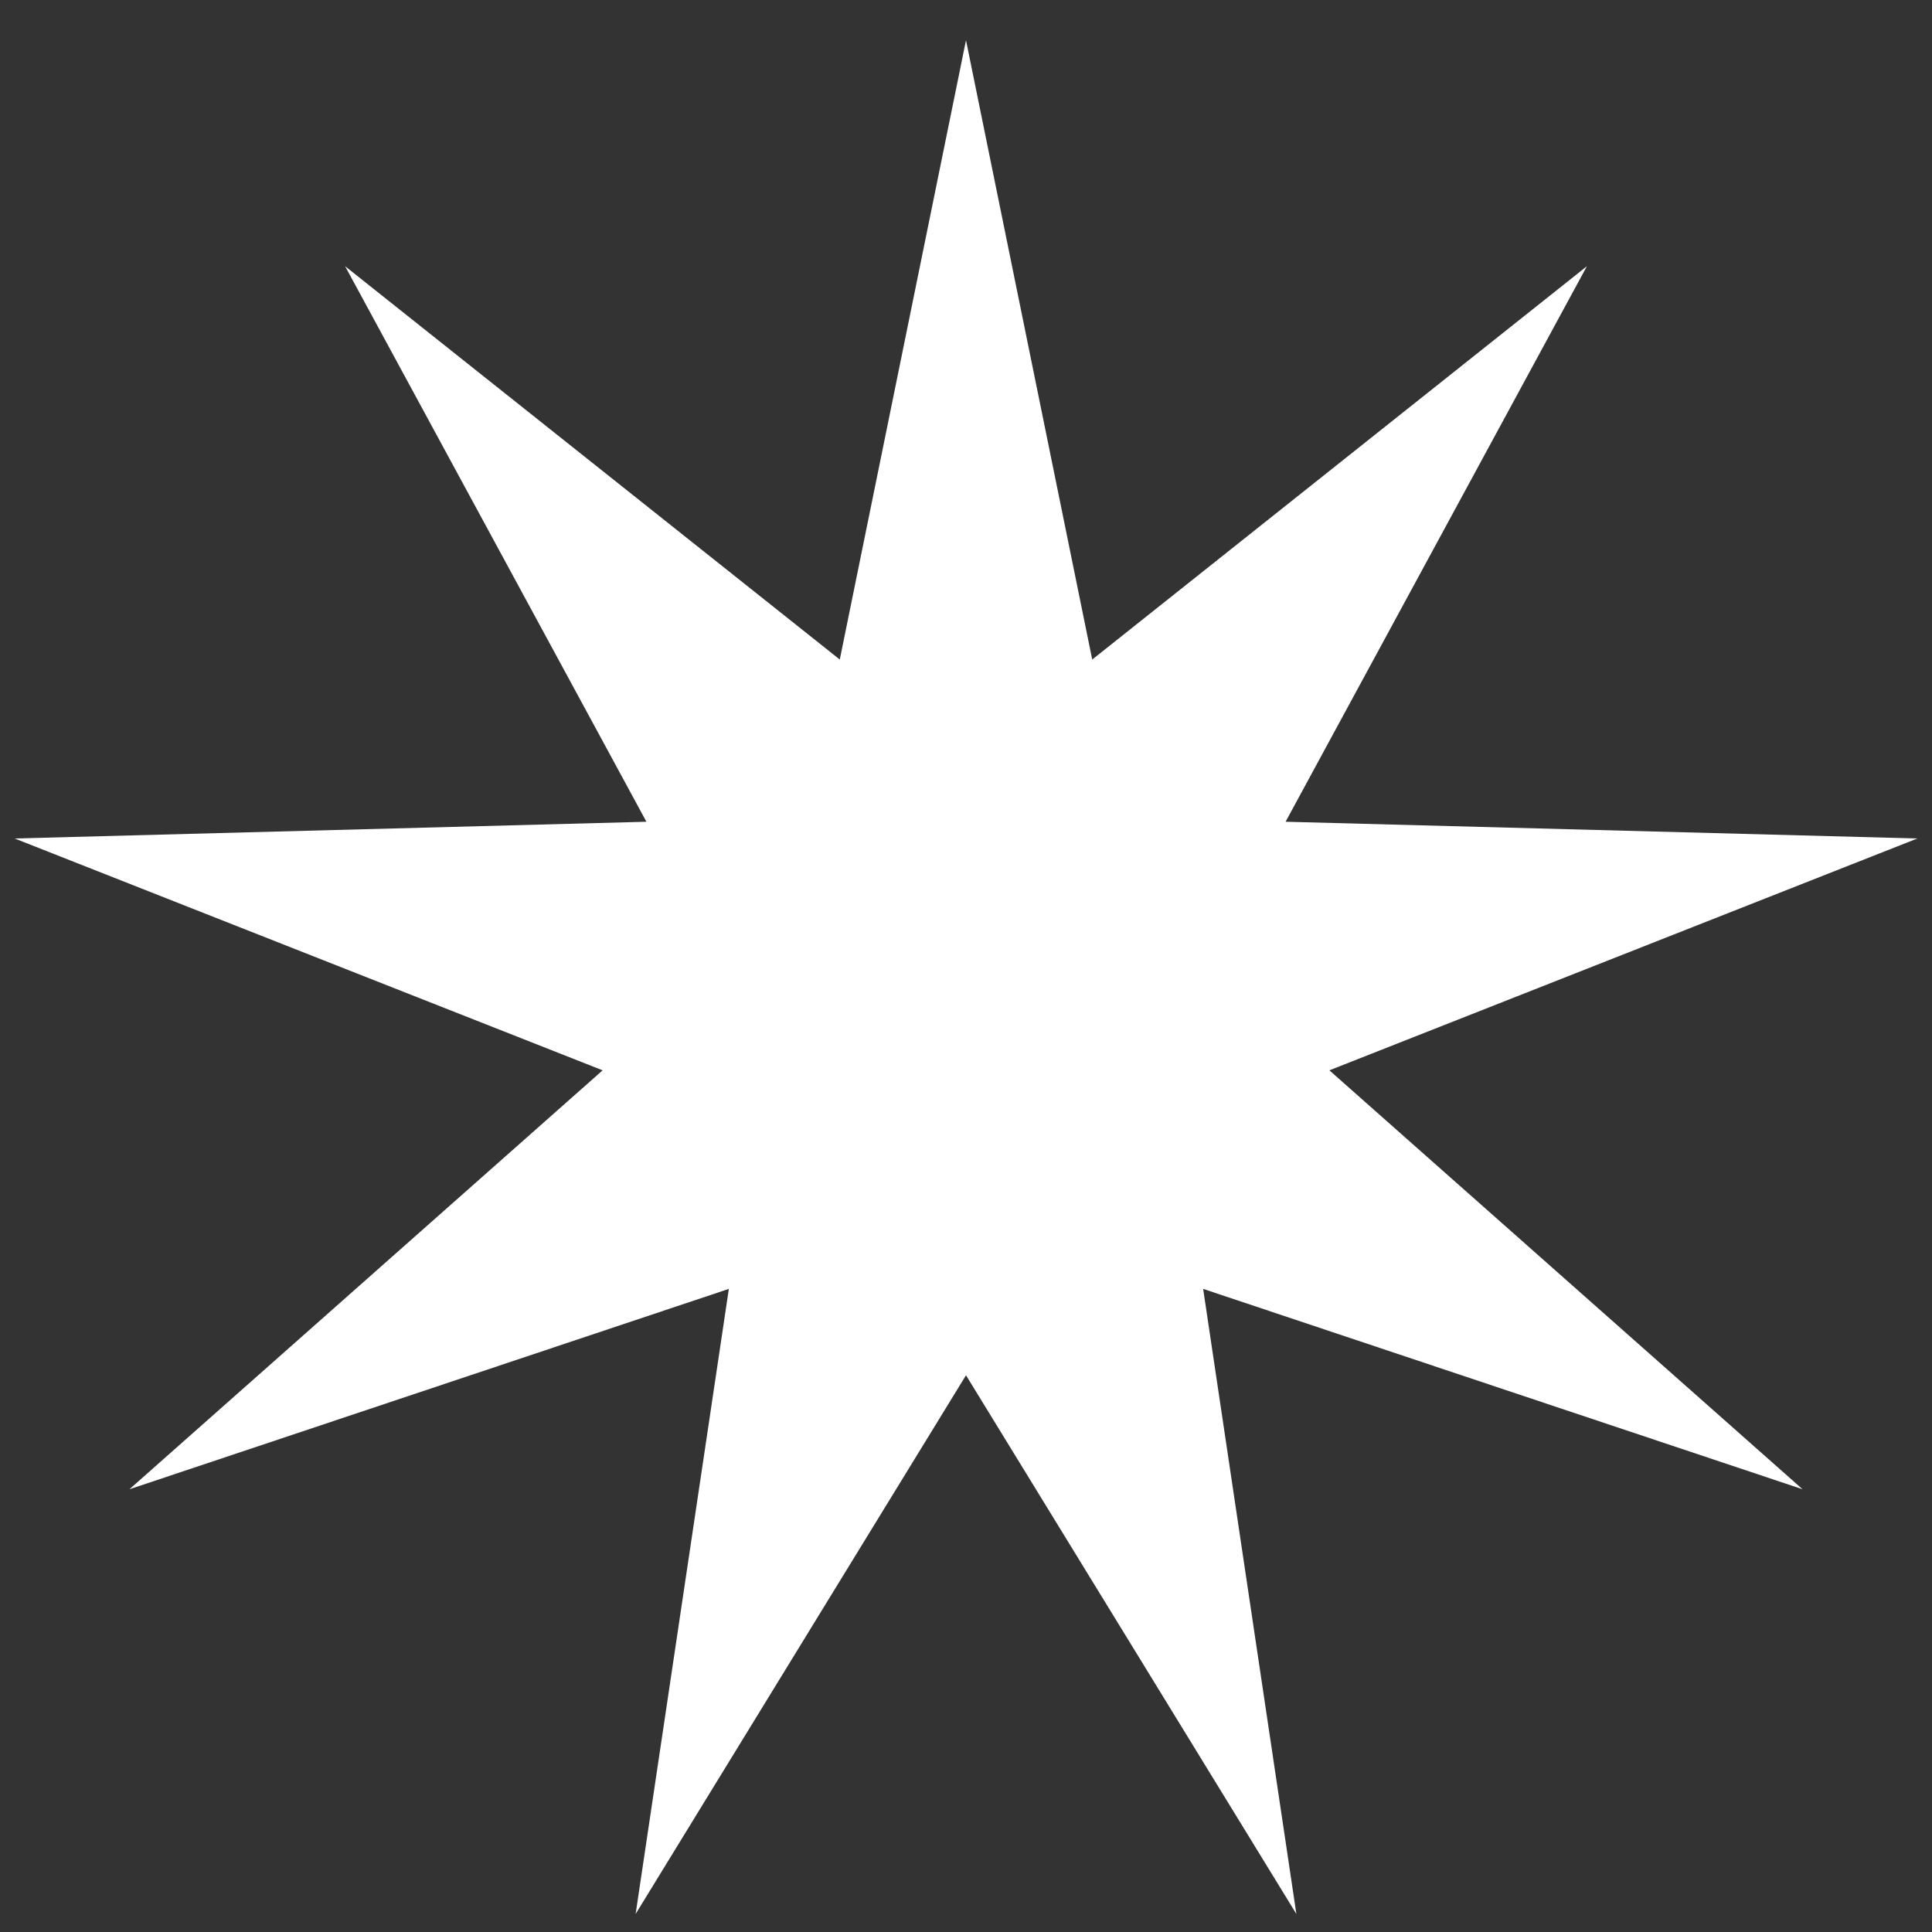 <svg width="24" height="24" viewBox="0 0 24 24" fill="none" xmlns="http://www.w3.org/2000/svg">
<rect x="0" y="0" width="24" height="24" fill="#333333" stroke="none"/>
<path d="M12 0.5L13.568 8.193L19.713 3.307L15.97 10.208L23.818 10.416L16.514 13.296L22.392 18.5L14.946 16.011L16.104 23.776L12 17.084L7.896 23.776L9.054 16.011L1.608 18.5L7.486 13.296L0.182 10.416L8.03 10.208L4.287 3.307L10.432 8.193L12 0.5Z" fill="white"/>
</svg>
